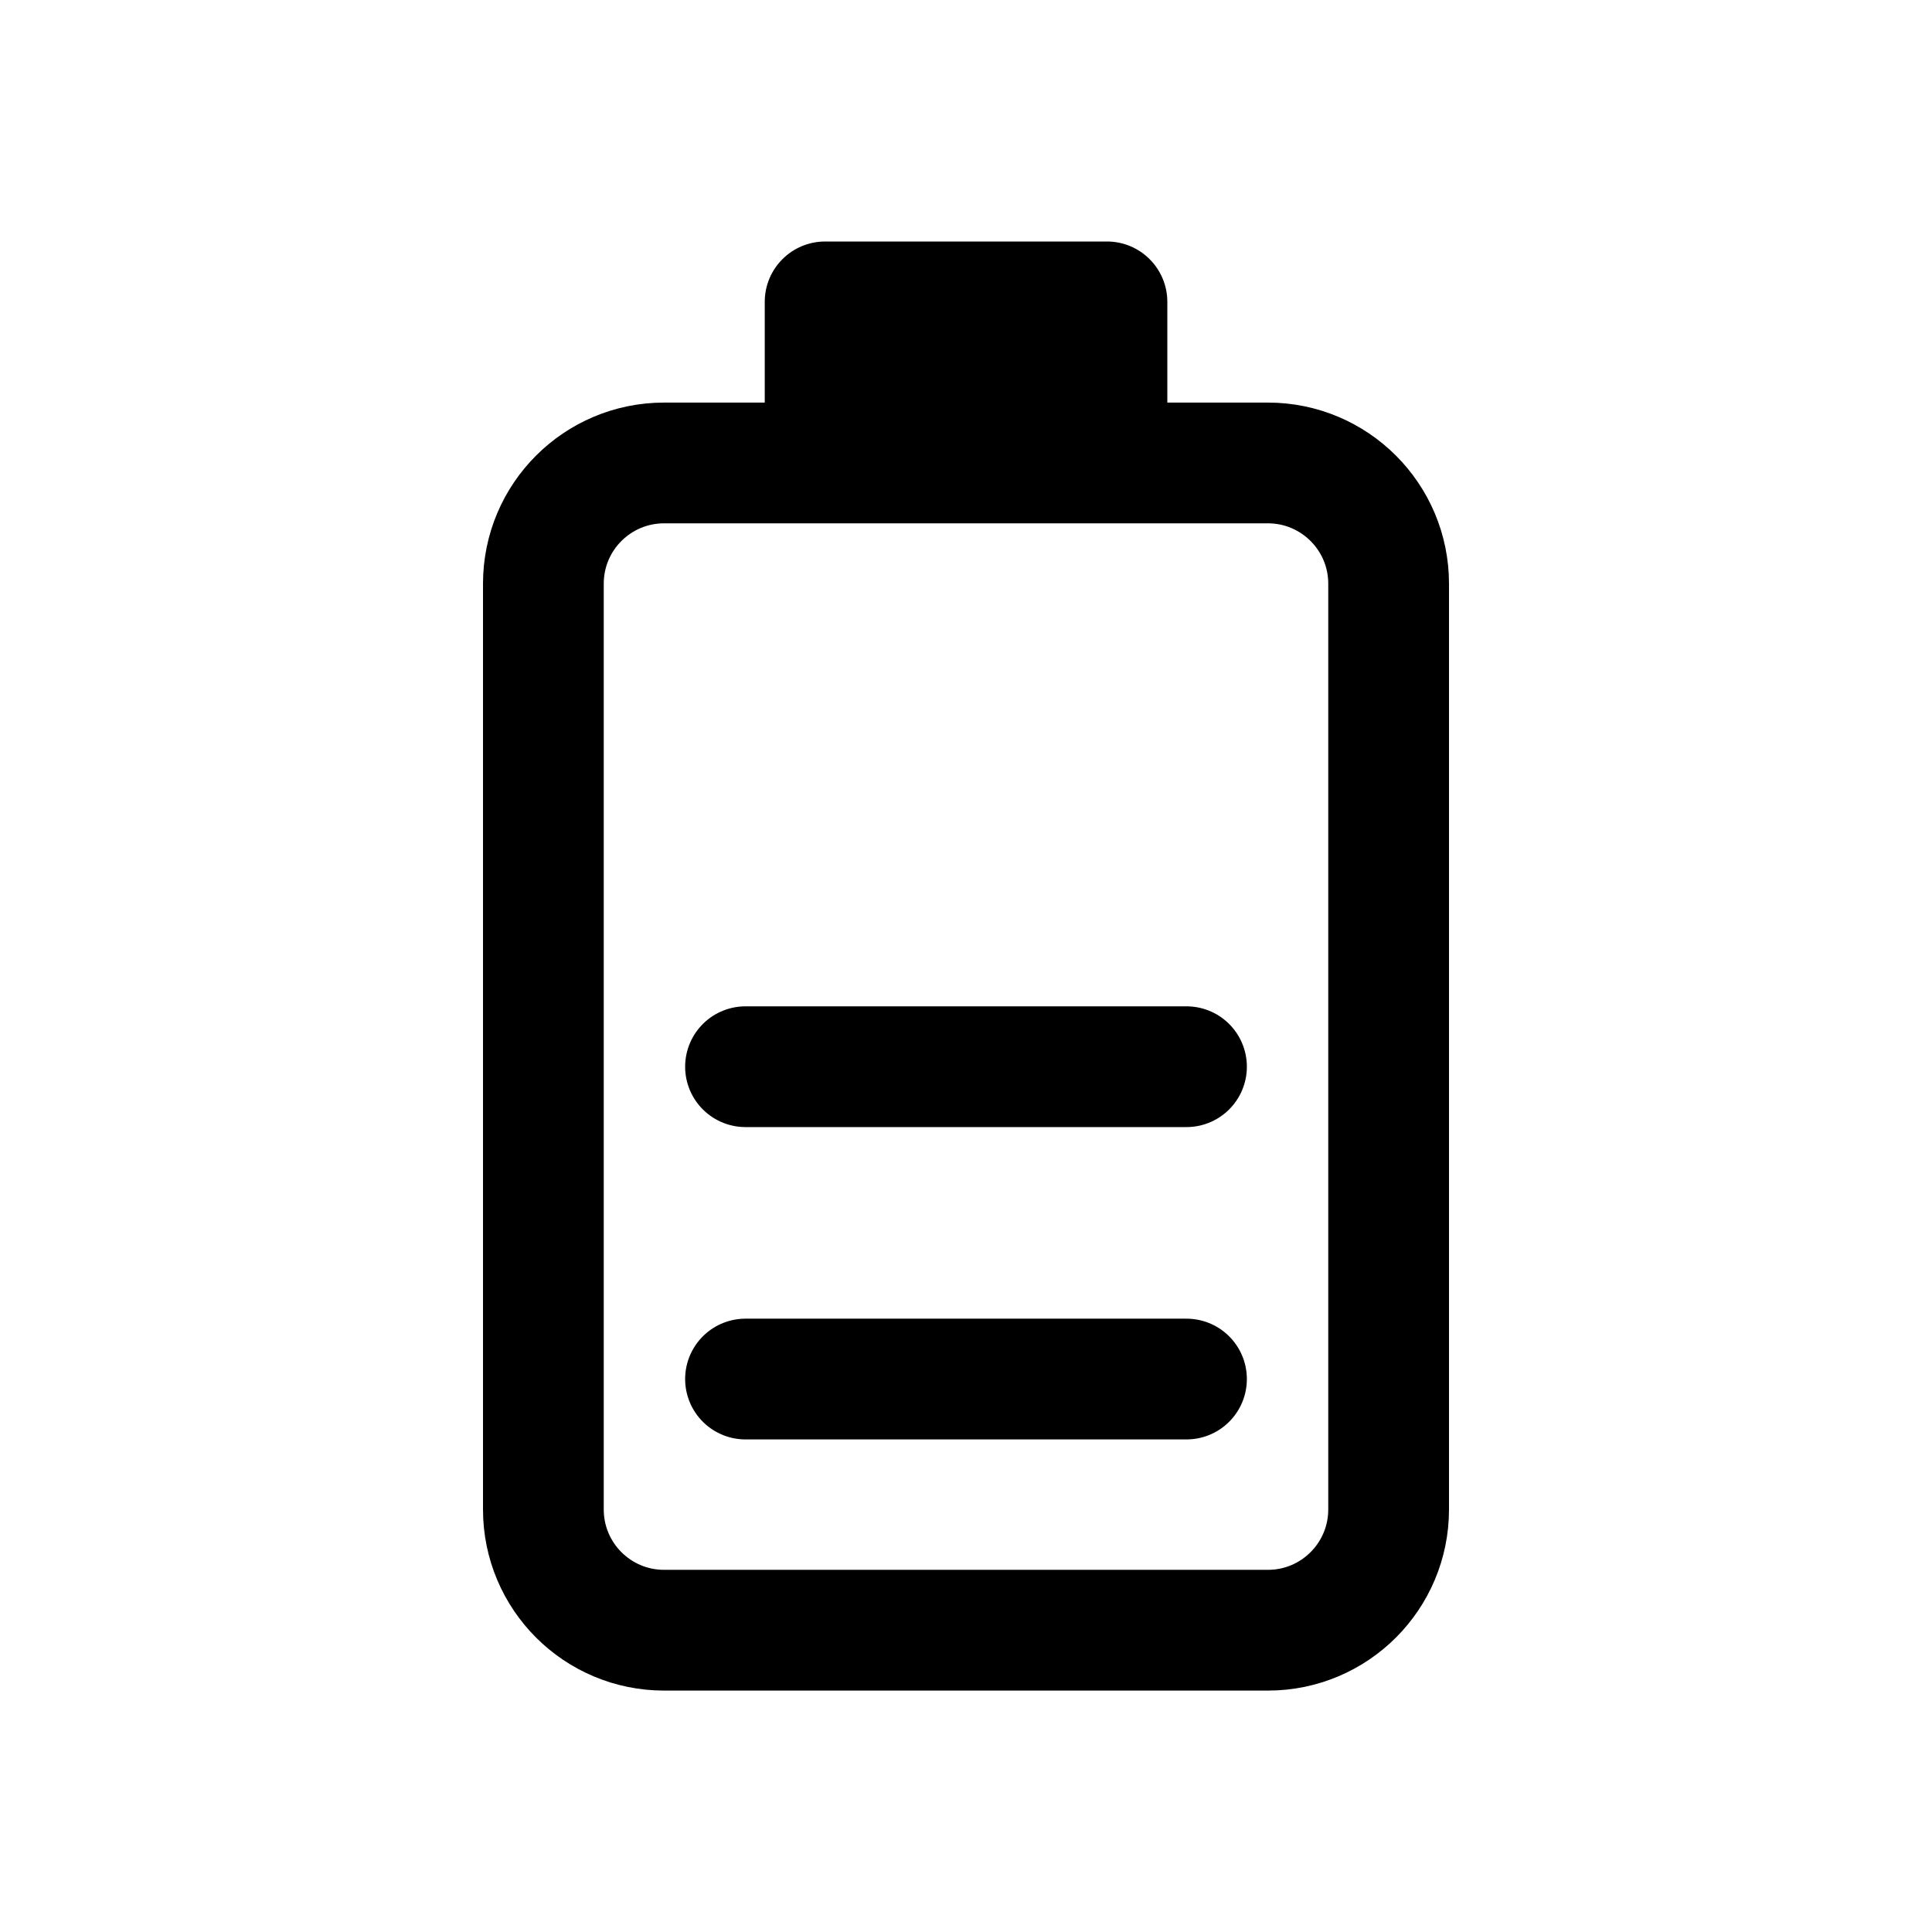 <svg width="24" height="24" viewBox="0 0 24 24" fill="none" xmlns="http://www.w3.org/2000/svg">
<path fill-rule="evenodd" clip-rule="evenodd" d="M15.751 20.251H8.25C7.421 20.251 6.75 19.58 6.75 18.751V7.251C6.75 6.422 7.421 5.751 8.25 5.751H15.751C16.578 5.751 17.25 6.422 17.25 7.251V18.751C17.25 19.58 16.578 20.251 15.751 20.251Z" stroke="black" stroke-width="1.5" stroke-linecap="round" stroke-linejoin="round"/>
<path d="M14.501 6H9.5V3.75C9.5 3.336 9.835 3 10.251 3H13.751C14.165 3 14.501 3.336 14.501 3.75V6Z" fill="black"/>
<path d="M9.261 17.131H14.739M9.261 13.251H14.739" stroke="black" stroke-width="1.5" stroke-linecap="round" stroke-linejoin="round"/>
</svg>
